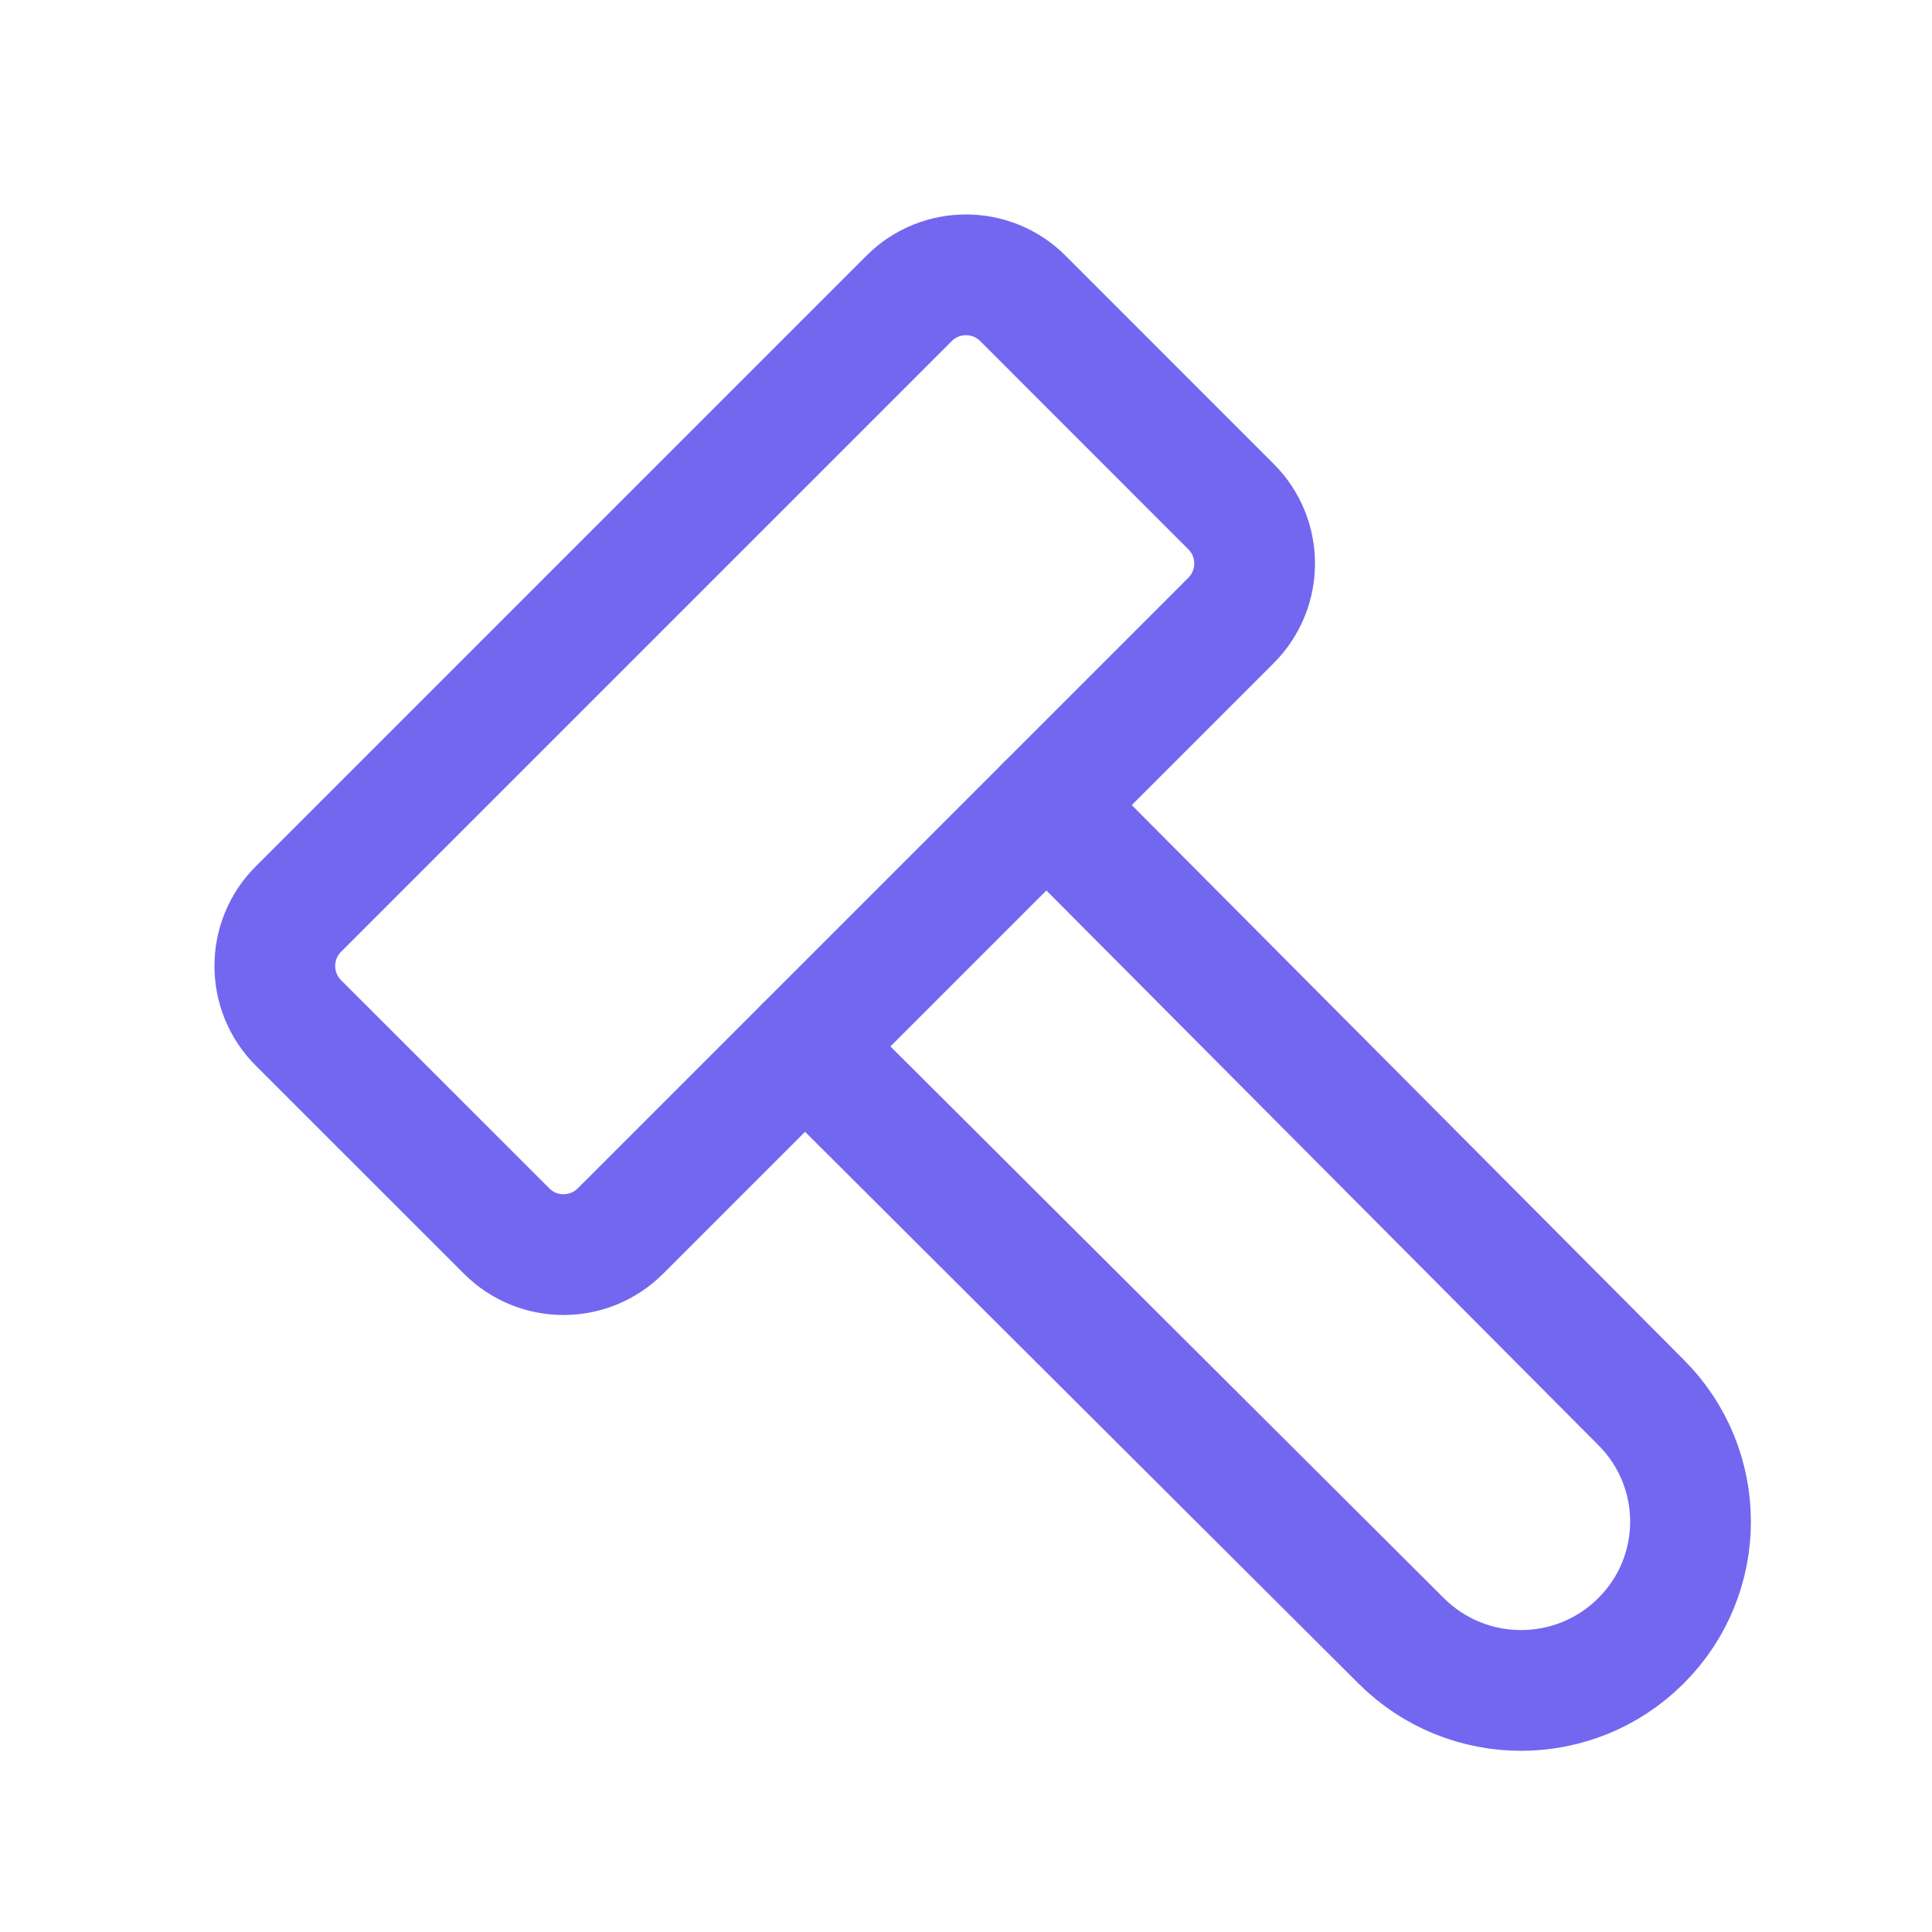 <svg width="22" height="22" viewBox="0 0 22 22" fill="none" xmlns="http://www.w3.org/2000/svg">
<path d="M11.917 9.167L18.684 15.967C19.439 16.718 19.439 17.936 18.684 18.686C17.93 19.437 16.711 19.437 15.957 18.686L9.167 11.917" stroke="#7367F0" stroke-width="1.375" stroke-linecap="round" stroke-linejoin="round"/>
<path fill-rule="evenodd" clip-rule="evenodd" d="M5.769 14.018L3.398 11.648C3.04 11.29 3.04 10.71 3.398 10.352L10.352 3.398C10.71 3.04 11.29 3.04 11.648 3.398L14.018 5.769C14.376 6.126 14.376 6.707 14.018 7.065L7.065 14.018C6.707 14.376 6.126 14.376 5.769 14.018Z" stroke="#7367F0" stroke-width="1.375" stroke-linecap="round" stroke-linejoin="round"/>
</svg>
